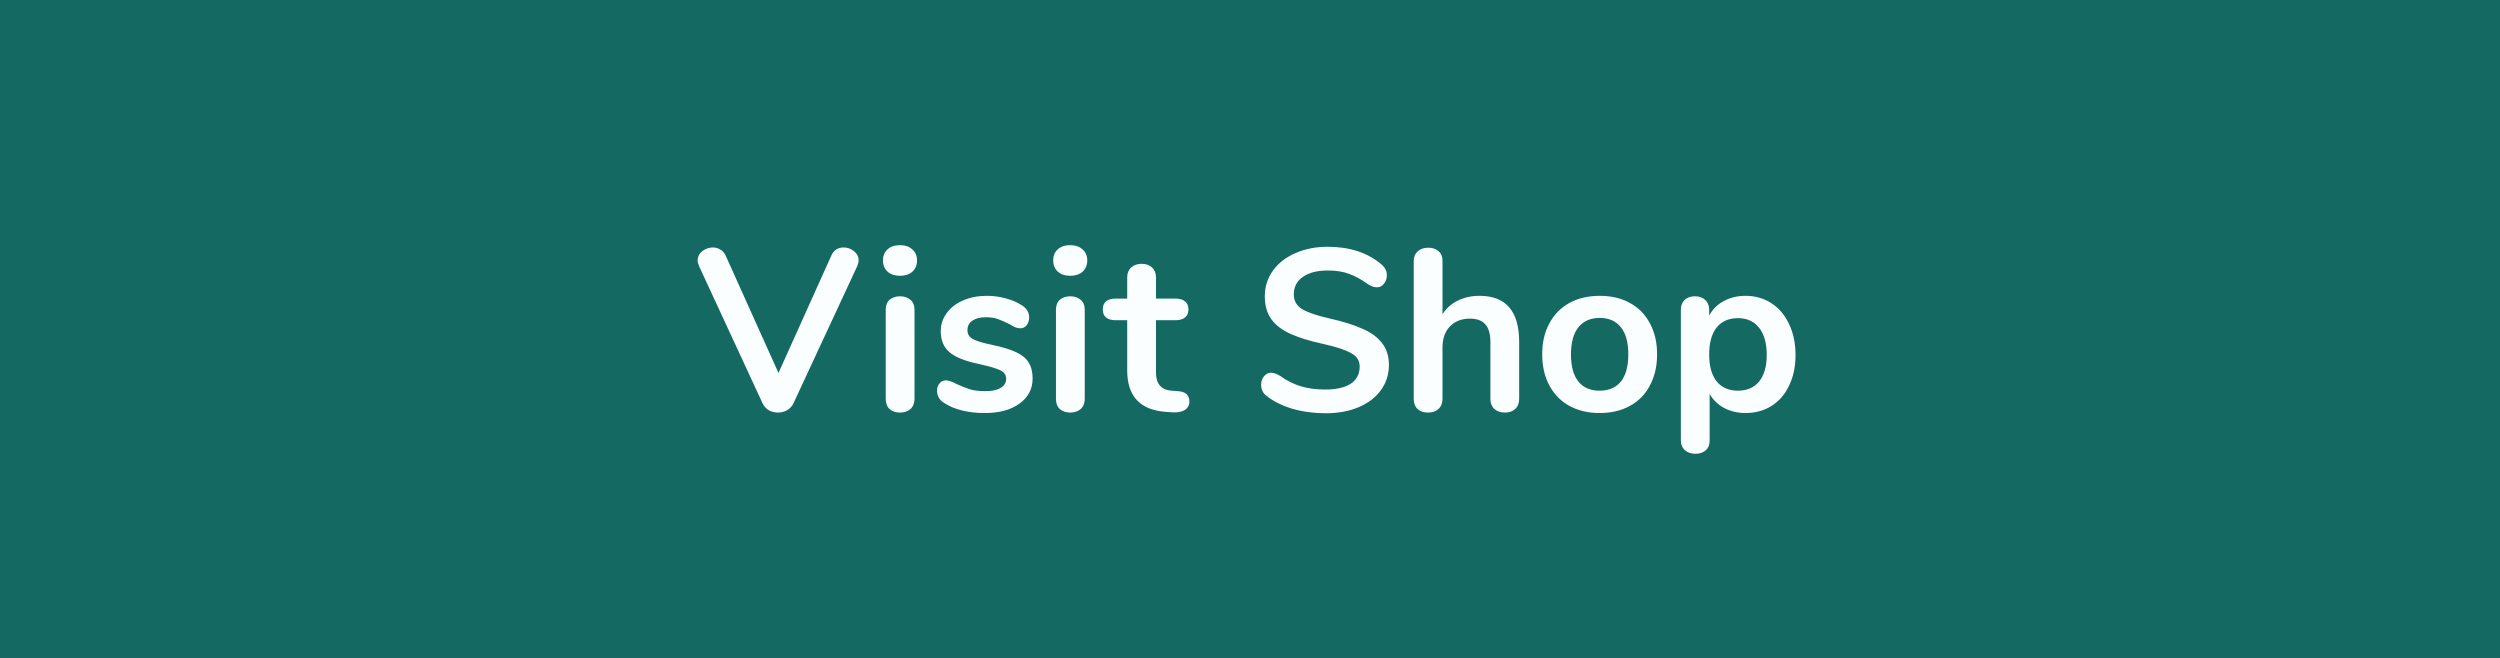 <svg width="152" height="40" viewBox="0 0 152 40" fill="none" xmlns="http://www.w3.org/2000/svg">
<rect x="0" y="0" width="152" height="40" fill="#333333" stroke="none"/>
<rect x="0.5" y="0.5" width="151" height="39" fill="#156963"/>
<rect x="0.5" y="0.5" width="151" height="39" stroke="#156963"/>
<path d="M50.552 15.522C50.701 15.205 50.948 15.046 51.294 15.046C51.527 15.046 51.737 15.121 51.924 15.27C52.11 15.419 52.204 15.606 52.204 15.83C52.204 15.933 52.176 16.049 52.12 16.18L48.242 24.524C48.158 24.701 48.027 24.841 47.85 24.944C47.682 25.037 47.5 25.084 47.304 25.084C47.108 25.084 46.921 25.037 46.744 24.944C46.576 24.841 46.45 24.701 46.366 24.524L42.502 16.18C42.446 16.049 42.418 15.937 42.418 15.844C42.418 15.611 42.511 15.419 42.698 15.27C42.894 15.121 43.113 15.046 43.356 15.046C43.514 15.046 43.659 15.088 43.79 15.172C43.93 15.247 44.037 15.363 44.112 15.522L47.332 22.676L50.552 15.522ZM54.72 25.084C54.468 25.084 54.258 25.014 54.09 24.874C53.932 24.725 53.852 24.515 53.852 24.244V18.84C53.852 18.569 53.932 18.364 54.09 18.224C54.258 18.084 54.468 18.014 54.72 18.014C54.972 18.014 55.182 18.084 55.35 18.224C55.518 18.364 55.602 18.569 55.602 18.84V24.244C55.602 24.515 55.518 24.725 55.35 24.874C55.182 25.014 54.972 25.084 54.72 25.084ZM54.72 16.768C54.403 16.768 54.151 16.684 53.964 16.516C53.778 16.339 53.684 16.11 53.684 15.83C53.684 15.55 53.778 15.326 53.964 15.158C54.151 14.99 54.403 14.906 54.72 14.906C55.028 14.906 55.276 14.99 55.462 15.158C55.658 15.326 55.756 15.55 55.756 15.83C55.756 16.11 55.663 16.339 55.476 16.516C55.29 16.684 55.038 16.768 54.72 16.768ZM59.885 25.112C58.868 25.112 58.046 24.911 57.421 24.51C57.122 24.333 56.973 24.081 56.973 23.754C56.973 23.567 57.024 23.418 57.127 23.306C57.23 23.185 57.356 23.124 57.505 23.124C57.664 23.124 57.883 23.199 58.163 23.348C58.462 23.488 58.732 23.595 58.975 23.67C59.227 23.745 59.544 23.782 59.927 23.782C60.319 23.782 60.622 23.717 60.837 23.586C61.061 23.455 61.173 23.273 61.173 23.04C61.173 22.881 61.126 22.755 61.033 22.662C60.949 22.569 60.79 22.485 60.557 22.41C60.333 22.326 59.988 22.233 59.521 22.13C58.69 21.962 58.093 21.724 57.729 21.416C57.374 21.108 57.197 20.683 57.197 20.142C57.197 19.731 57.318 19.363 57.561 19.036C57.804 18.7 58.135 18.443 58.555 18.266C58.984 18.079 59.47 17.986 60.011 17.986C60.403 17.986 60.781 18.037 61.145 18.14C61.509 18.233 61.836 18.373 62.125 18.56C62.424 18.747 62.573 18.994 62.573 19.302C62.573 19.489 62.522 19.647 62.419 19.778C62.316 19.899 62.19 19.96 62.041 19.96C61.938 19.96 61.836 19.941 61.733 19.904C61.64 19.857 61.518 19.792 61.369 19.708C61.098 19.568 60.865 19.465 60.669 19.4C60.473 19.325 60.23 19.288 59.941 19.288C59.596 19.288 59.32 19.358 59.115 19.498C58.919 19.638 58.821 19.829 58.821 20.072C58.821 20.305 58.924 20.483 59.129 20.604C59.334 20.725 59.731 20.847 60.319 20.968C60.944 21.099 61.434 21.248 61.789 21.416C62.144 21.584 62.396 21.794 62.545 22.046C62.704 22.298 62.783 22.62 62.783 23.012C62.783 23.647 62.517 24.155 61.985 24.538C61.462 24.921 60.762 25.112 59.885 25.112ZM65.07 25.084C64.818 25.084 64.608 25.014 64.44 24.874C64.281 24.725 64.202 24.515 64.202 24.244V18.84C64.202 18.569 64.281 18.364 64.44 18.224C64.608 18.084 64.818 18.014 65.07 18.014C65.322 18.014 65.532 18.084 65.7 18.224C65.868 18.364 65.952 18.569 65.952 18.84V24.244C65.952 24.515 65.868 24.725 65.7 24.874C65.532 25.014 65.322 25.084 65.07 25.084ZM65.07 16.768C64.753 16.768 64.501 16.684 64.314 16.516C64.127 16.339 64.034 16.11 64.034 15.83C64.034 15.55 64.127 15.326 64.314 15.158C64.501 14.99 64.753 14.906 65.07 14.906C65.378 14.906 65.625 14.99 65.812 15.158C66.008 15.326 66.106 15.55 66.106 15.83C66.106 16.11 66.013 16.339 65.826 16.516C65.639 16.684 65.387 16.768 65.07 16.768ZM71.614 23.782C72.08 23.81 72.314 24.02 72.314 24.412C72.314 24.636 72.22 24.809 72.034 24.93C71.856 25.042 71.6 25.089 71.263 25.07L70.885 25.042C69.317 24.93 68.534 24.09 68.534 22.522V19.47H67.834C67.582 19.47 67.385 19.414 67.246 19.302C67.115 19.19 67.049 19.027 67.049 18.812C67.049 18.597 67.115 18.434 67.246 18.322C67.385 18.21 67.582 18.154 67.834 18.154H68.534V16.866C68.534 16.614 68.613 16.413 68.772 16.264C68.93 16.115 69.145 16.04 69.415 16.04C69.677 16.04 69.887 16.115 70.046 16.264C70.204 16.413 70.284 16.614 70.284 16.866V18.154H71.474C71.725 18.154 71.917 18.21 72.047 18.322C72.188 18.434 72.257 18.597 72.257 18.812C72.257 19.027 72.188 19.19 72.047 19.302C71.917 19.414 71.725 19.47 71.474 19.47H70.284V22.648C70.284 23.339 70.601 23.707 71.236 23.754L71.614 23.782ZM80.596 25.126C79.877 25.126 79.196 25.033 78.552 24.846C77.918 24.65 77.4 24.389 76.998 24.062C76.784 23.903 76.676 23.679 76.676 23.39C76.676 23.194 76.732 23.026 76.844 22.886C76.966 22.737 77.106 22.662 77.264 22.662C77.432 22.662 77.624 22.727 77.838 22.858C78.24 23.147 78.659 23.357 79.098 23.488C79.537 23.619 80.022 23.684 80.554 23.684C81.236 23.684 81.758 23.567 82.122 23.334C82.486 23.091 82.668 22.741 82.668 22.284C82.668 21.929 82.496 21.659 82.15 21.472C81.814 21.276 81.249 21.089 80.456 20.912C79.635 20.735 78.968 20.529 78.454 20.296C77.941 20.063 77.553 19.764 77.292 19.4C77.031 19.036 76.9 18.574 76.9 18.014C76.9 17.435 77.064 16.917 77.39 16.46C77.717 16.003 78.169 15.648 78.748 15.396C79.336 15.135 79.994 15.004 80.722 15.004C82.057 15.004 83.144 15.359 83.984 16.068C84.106 16.171 84.189 16.273 84.236 16.376C84.292 16.469 84.32 16.591 84.32 16.74C84.32 16.936 84.26 17.109 84.138 17.258C84.026 17.398 83.891 17.468 83.732 17.468C83.639 17.468 83.55 17.454 83.466 17.426C83.391 17.398 83.289 17.347 83.158 17.272C82.775 16.992 82.402 16.787 82.038 16.656C81.683 16.516 81.245 16.446 80.722 16.446C80.088 16.446 79.584 16.577 79.21 16.838C78.846 17.09 78.664 17.445 78.664 17.902C78.664 18.285 78.828 18.579 79.154 18.784C79.481 18.989 80.036 19.181 80.82 19.358C81.651 19.545 82.323 19.755 82.836 19.988C83.359 20.212 83.755 20.501 84.026 20.856C84.306 21.211 84.446 21.654 84.446 22.186C84.446 22.765 84.283 23.278 83.956 23.726C83.639 24.165 83.186 24.51 82.598 24.762C82.019 25.005 81.352 25.126 80.596 25.126ZM89.958 17.986C91.563 17.986 92.366 18.924 92.366 20.8V24.244C92.366 24.505 92.287 24.711 92.128 24.86C91.979 25.009 91.769 25.084 91.498 25.084C91.227 25.084 91.013 25.009 90.854 24.86C90.695 24.711 90.616 24.505 90.616 24.244V20.8C90.616 20.305 90.513 19.946 90.308 19.722C90.112 19.489 89.799 19.372 89.37 19.372C88.866 19.372 88.46 19.531 88.152 19.848C87.853 20.165 87.704 20.59 87.704 21.122V24.244C87.704 24.505 87.625 24.711 87.466 24.86C87.307 25.009 87.093 25.084 86.822 25.084C86.551 25.084 86.337 25.009 86.178 24.86C86.029 24.711 85.954 24.505 85.954 24.244V15.872C85.954 15.629 86.033 15.433 86.192 15.284C86.36 15.135 86.575 15.06 86.836 15.06C87.097 15.06 87.307 15.13 87.466 15.27C87.625 15.41 87.704 15.601 87.704 15.844V19.106C87.937 18.742 88.245 18.467 88.628 18.28C89.02 18.084 89.463 17.986 89.958 17.986ZM97.265 25.112C96.565 25.112 95.949 24.967 95.417 24.678C94.895 24.389 94.489 23.973 94.199 23.432C93.91 22.891 93.765 22.261 93.765 21.542C93.765 20.823 93.91 20.198 94.199 19.666C94.489 19.125 94.895 18.709 95.417 18.42C95.949 18.131 96.565 17.986 97.265 17.986C97.965 17.986 98.577 18.131 99.099 18.42C99.631 18.709 100.037 19.125 100.317 19.666C100.607 20.198 100.751 20.823 100.751 21.542C100.751 22.261 100.607 22.891 100.317 23.432C100.037 23.973 99.631 24.389 99.099 24.678C98.577 24.967 97.965 25.112 97.265 25.112ZM97.251 23.754C97.821 23.754 98.255 23.567 98.553 23.194C98.852 22.821 99.001 22.27 99.001 21.542C99.001 20.823 98.852 20.277 98.553 19.904C98.255 19.521 97.825 19.33 97.265 19.33C96.705 19.33 96.271 19.521 95.963 19.904C95.665 20.277 95.515 20.823 95.515 21.542C95.515 22.27 95.665 22.821 95.963 23.194C96.262 23.567 96.691 23.754 97.251 23.754ZM106.13 17.986C106.718 17.986 107.241 18.135 107.698 18.434C108.165 18.733 108.524 19.157 108.776 19.708C109.037 20.249 109.168 20.875 109.168 21.584C109.168 22.293 109.037 22.914 108.776 23.446C108.524 23.978 108.169 24.389 107.712 24.678C107.255 24.967 106.727 25.112 106.13 25.112C105.645 25.112 105.211 25.009 104.828 24.804C104.445 24.599 104.151 24.314 103.946 23.95V26.806C103.946 27.049 103.867 27.24 103.708 27.38C103.549 27.52 103.339 27.59 103.078 27.59C102.817 27.59 102.602 27.515 102.434 27.366C102.275 27.217 102.196 27.021 102.196 26.778V18.84C102.196 18.588 102.271 18.387 102.42 18.238C102.579 18.089 102.789 18.014 103.05 18.014C103.311 18.014 103.521 18.089 103.68 18.238C103.839 18.387 103.918 18.588 103.918 18.84V19.19C104.123 18.807 104.417 18.513 104.8 18.308C105.192 18.093 105.635 17.986 106.13 17.986ZM105.668 23.754C106.219 23.754 106.648 23.567 106.956 23.194C107.264 22.811 107.418 22.275 107.418 21.584C107.418 20.875 107.264 20.324 106.956 19.932C106.648 19.54 106.219 19.344 105.668 19.344C105.108 19.344 104.674 19.535 104.366 19.918C104.067 20.301 103.918 20.847 103.918 21.556C103.918 22.256 104.067 22.797 104.366 23.18C104.674 23.563 105.108 23.754 105.668 23.754Z" fill="#FAFEFE"/>
</svg>
